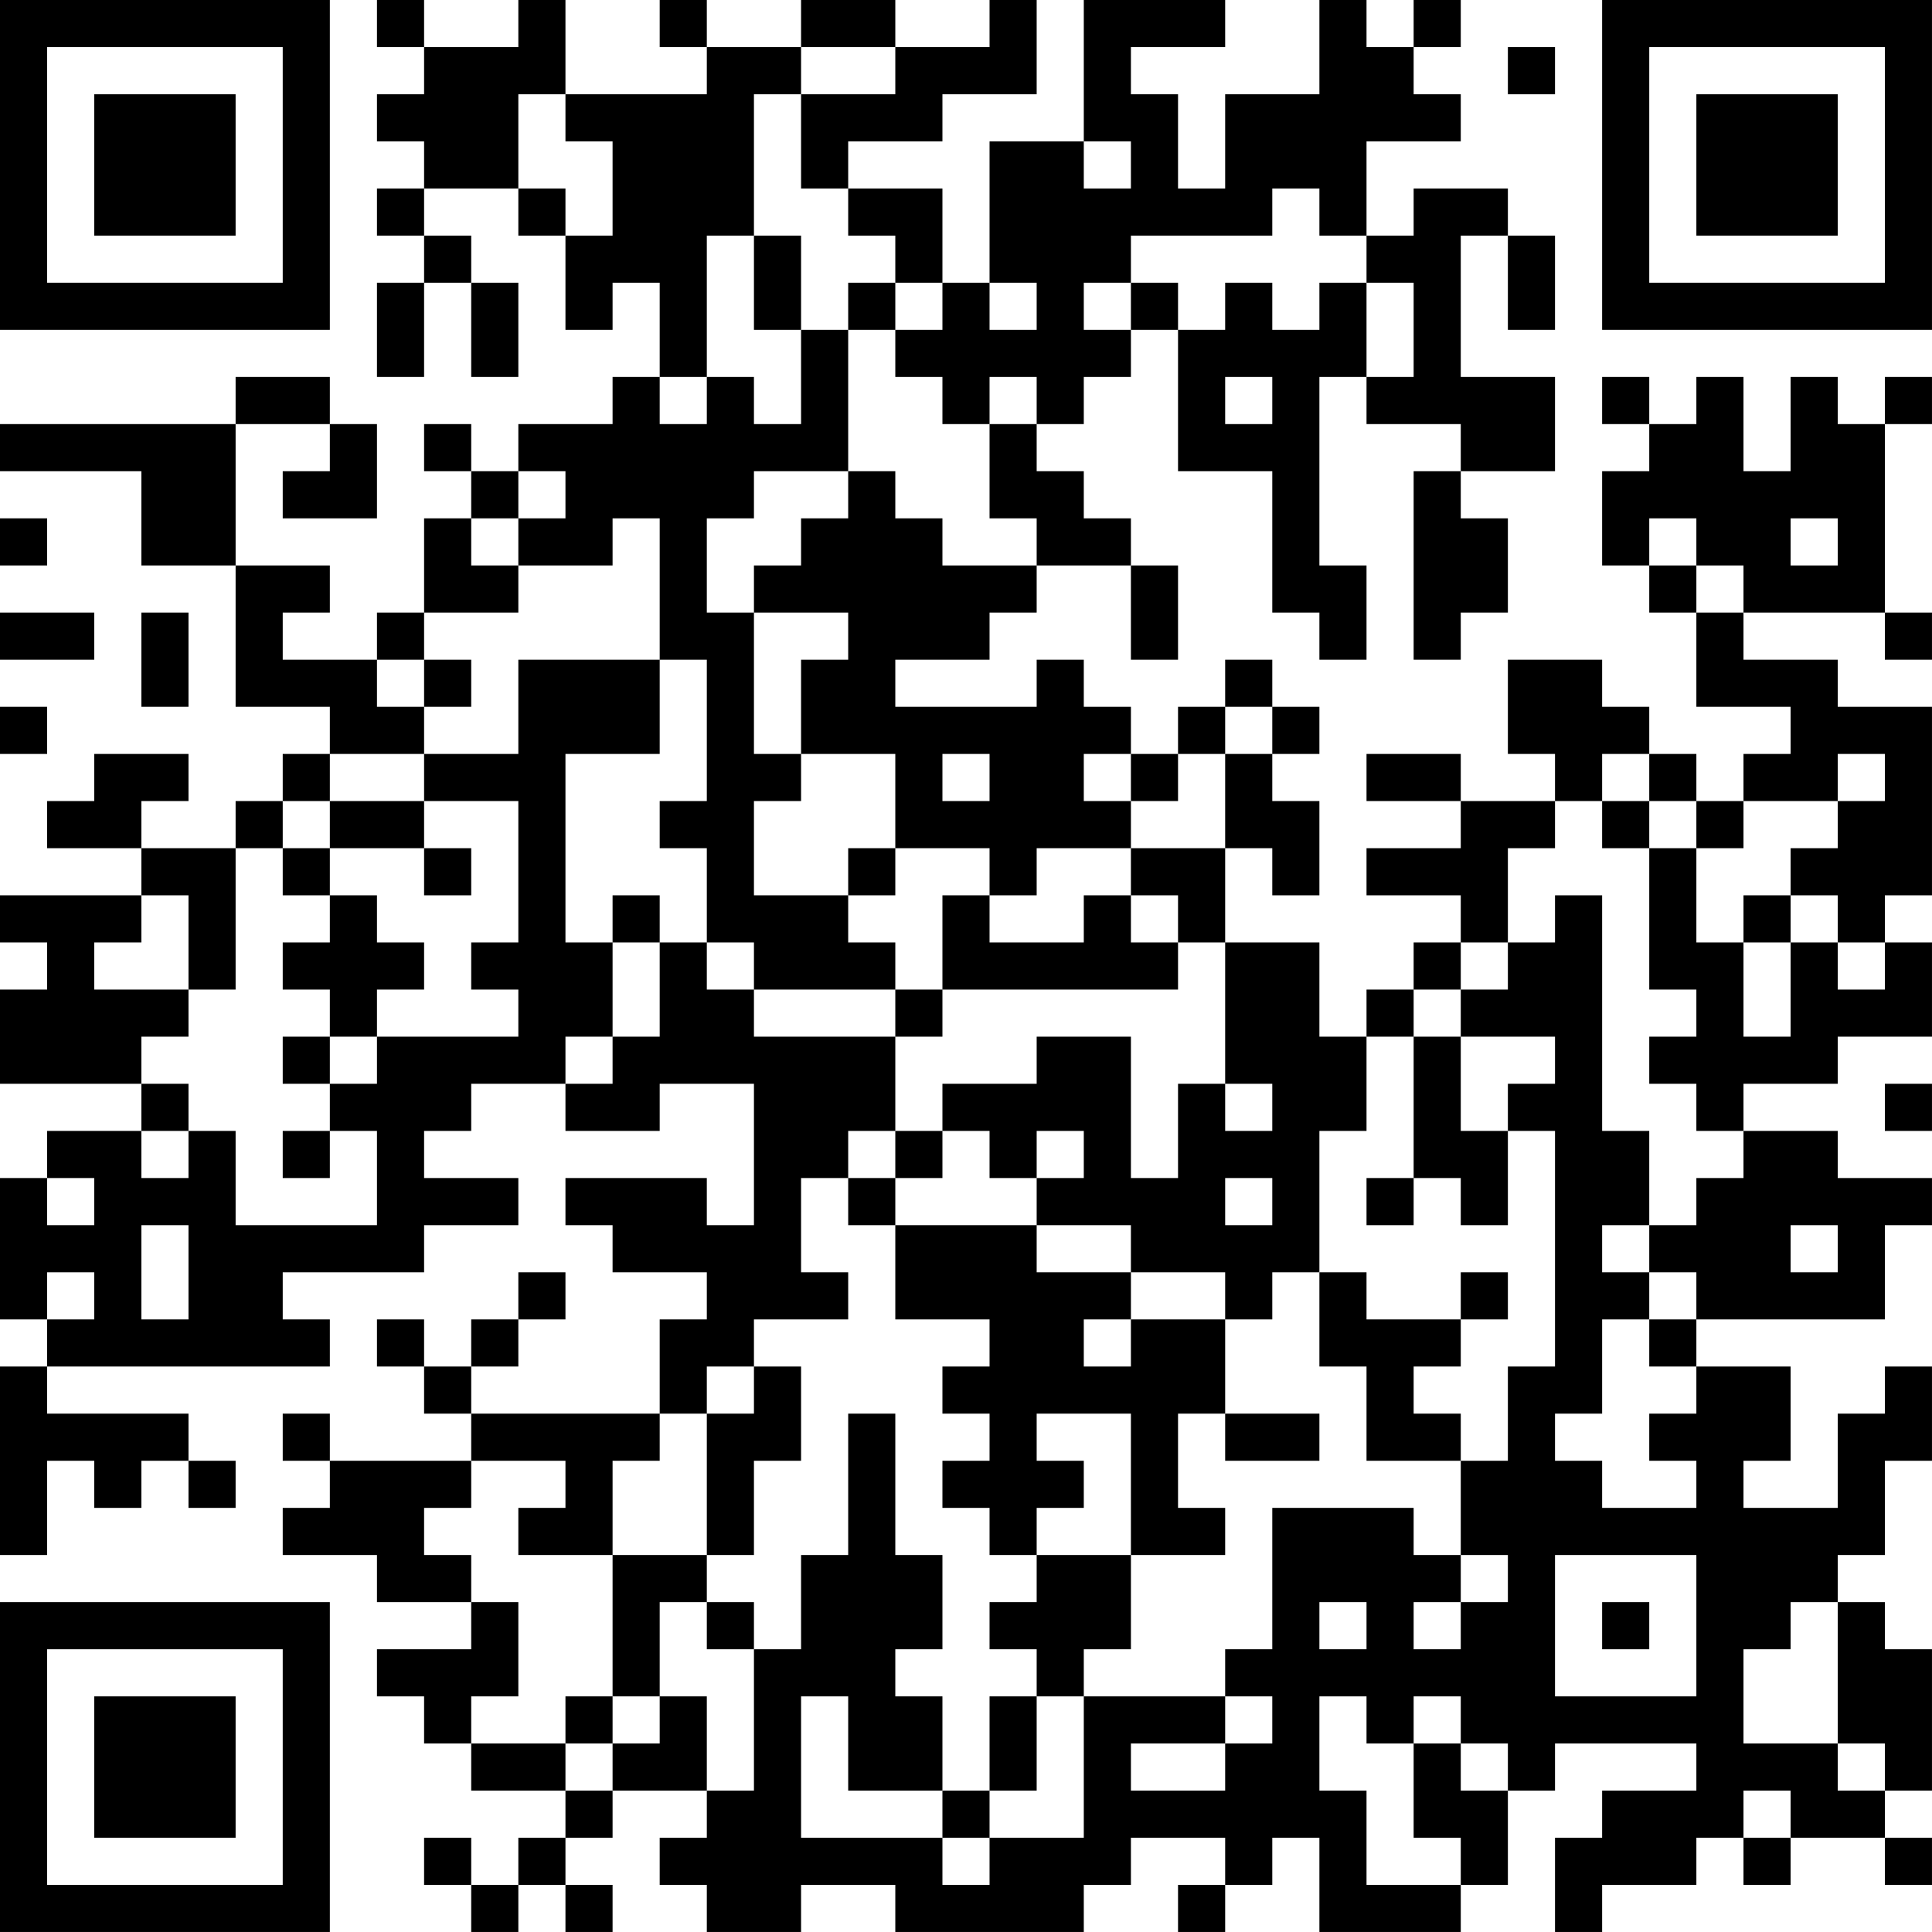 <?xml version="1.0" encoding="UTF-8"?>
<svg xmlns="http://www.w3.org/2000/svg" version="1.1" width="200" height="200" viewBox="0 0 200 200"><rect x="0" y="0" width="200" height="200" fill="#ffffff"/><g transform="scale(4.878)"><g transform="translate(0,0)"><path fill-rule="evenodd" d="M8 0L8 1L9 1L9 2L8 2L8 3L9 3L9 4L8 4L8 5L9 5L9 6L8 6L8 8L9 8L9 6L10 6L10 8L11 8L11 6L10 6L10 5L9 5L9 4L11 4L11 5L12 5L12 7L13 7L13 6L14 6L14 8L13 8L13 9L11 9L11 10L10 10L10 9L9 9L9 10L10 10L10 11L9 11L9 13L8 13L8 14L6 14L6 13L7 13L7 12L5 12L5 9L7 9L7 10L6 10L6 11L8 11L8 9L7 9L7 8L5 8L5 9L0 9L0 10L3 10L3 12L5 12L5 15L7 15L7 16L6 16L6 17L5 17L5 18L3 18L3 17L4 17L4 16L2 16L2 17L1 17L1 18L3 18L3 19L0 19L0 20L1 20L1 21L0 21L0 23L3 23L3 24L1 24L1 25L0 25L0 28L1 28L1 29L0 29L0 33L1 33L1 31L2 31L2 32L3 32L3 31L4 31L4 32L5 32L5 31L4 31L4 30L1 30L1 29L7 29L7 28L6 28L6 27L9 27L9 26L11 26L11 25L9 25L9 24L10 24L10 23L12 23L12 24L14 24L14 23L16 23L16 26L15 26L15 25L12 25L12 26L13 26L13 27L15 27L15 28L14 28L14 30L10 30L10 29L11 29L11 28L12 28L12 27L11 27L11 28L10 28L10 29L9 29L9 28L8 28L8 29L9 29L9 30L10 30L10 31L7 31L7 30L6 30L6 31L7 31L7 32L6 32L6 33L8 33L8 34L10 34L10 35L8 35L8 36L9 36L9 37L10 37L10 38L12 38L12 39L11 39L11 40L10 40L10 39L9 39L9 40L10 40L10 41L11 41L11 40L12 40L12 41L13 41L13 40L12 40L12 39L13 39L13 38L15 38L15 39L14 39L14 40L15 40L15 41L17 41L17 40L19 40L19 41L23 41L23 40L24 40L24 39L26 39L26 40L25 40L25 41L26 41L26 40L27 40L27 39L28 39L28 41L31 41L31 40L32 40L32 38L33 38L33 37L36 37L36 38L34 38L34 39L33 39L33 41L34 41L34 40L36 40L36 39L37 39L37 40L38 40L38 39L40 39L40 40L41 40L41 39L40 39L40 38L41 38L41 35L40 35L40 34L39 34L39 33L40 33L40 31L41 31L41 29L40 29L40 30L39 30L39 32L37 32L37 31L38 31L38 29L36 29L36 28L40 28L40 26L41 26L41 25L39 25L39 24L37 24L37 23L39 23L39 22L41 22L41 20L40 20L40 19L41 19L41 15L39 15L39 14L37 14L37 13L40 13L40 14L41 14L41 13L40 13L40 9L41 9L41 8L40 8L40 9L39 9L39 8L38 8L38 10L37 10L37 8L36 8L36 9L35 9L35 8L34 8L34 9L35 9L35 10L34 10L34 12L35 12L35 13L36 13L36 15L38 15L38 16L37 16L37 17L36 17L36 16L35 16L35 15L34 15L34 14L32 14L32 16L33 16L33 17L31 17L31 16L29 16L29 17L31 17L31 18L29 18L29 19L31 19L31 20L30 20L30 21L29 21L29 22L28 22L28 20L26 20L26 18L27 18L27 19L28 19L28 17L27 17L27 16L28 16L28 15L27 15L27 14L26 14L26 15L25 15L25 16L24 16L24 15L23 15L23 14L22 14L22 15L19 15L19 14L21 14L21 13L22 13L22 12L24 12L24 14L25 14L25 12L24 12L24 11L23 11L23 10L22 10L22 9L23 9L23 8L24 8L24 7L25 7L25 10L27 10L27 13L28 13L28 14L29 14L29 12L28 12L28 8L29 8L29 9L31 9L31 10L30 10L30 14L31 14L31 13L32 13L32 11L31 11L31 10L33 10L33 8L31 8L31 5L32 5L32 7L33 7L33 5L32 5L32 4L30 4L30 5L29 5L29 3L31 3L31 2L30 2L30 1L31 1L31 0L30 0L30 1L29 1L29 0L28 0L28 2L26 2L26 4L25 4L25 2L24 2L24 1L26 1L26 0L23 0L23 3L21 3L21 6L20 6L20 4L18 4L18 3L20 3L20 2L22 2L22 0L21 0L21 1L19 1L19 0L17 0L17 1L15 1L15 0L14 0L14 1L15 1L15 2L12 2L12 0L11 0L11 1L9 1L9 0ZM17 1L17 2L16 2L16 5L15 5L15 8L14 8L14 9L15 9L15 8L16 8L16 9L17 9L17 7L18 7L18 10L16 10L16 11L15 11L15 13L16 13L16 16L17 16L17 17L16 17L16 19L18 19L18 20L19 20L19 21L16 21L16 20L15 20L15 18L14 18L14 17L15 17L15 14L14 14L14 11L13 11L13 12L11 12L11 11L12 11L12 10L11 10L11 11L10 11L10 12L11 12L11 13L9 13L9 14L8 14L8 15L9 15L9 16L7 16L7 17L6 17L6 18L5 18L5 21L4 21L4 19L3 19L3 20L2 20L2 21L4 21L4 22L3 22L3 23L4 23L4 24L3 24L3 25L4 25L4 24L5 24L5 26L8 26L8 24L7 24L7 23L8 23L8 22L11 22L11 21L10 21L10 20L11 20L11 17L9 17L9 16L11 16L11 14L14 14L14 16L12 16L12 20L13 20L13 22L12 22L12 23L13 23L13 22L14 22L14 20L15 20L15 21L16 21L16 22L19 22L19 24L18 24L18 25L17 25L17 27L18 27L18 28L16 28L16 29L15 29L15 30L14 30L14 31L13 31L13 33L11 33L11 32L12 32L12 31L10 31L10 32L9 32L9 33L10 33L10 34L11 34L11 36L10 36L10 37L12 37L12 38L13 38L13 37L14 37L14 36L15 36L15 38L16 38L16 35L17 35L17 33L18 33L18 30L19 30L19 33L20 33L20 35L19 35L19 36L20 36L20 38L18 38L18 36L17 36L17 39L20 39L20 40L21 40L21 39L23 39L23 36L26 36L26 37L24 37L24 38L26 38L26 37L27 37L27 36L26 36L26 35L27 35L27 32L30 32L30 33L31 33L31 34L30 34L30 35L31 35L31 34L32 34L32 33L31 33L31 31L32 31L32 29L33 29L33 24L32 24L32 23L33 23L33 22L31 22L31 21L32 21L32 20L33 20L33 19L34 19L34 24L35 24L35 26L34 26L34 27L35 27L35 28L34 28L34 30L33 30L33 31L34 31L34 32L36 32L36 31L35 31L35 30L36 30L36 29L35 29L35 28L36 28L36 27L35 27L35 26L36 26L36 25L37 25L37 24L36 24L36 23L35 23L35 22L36 22L36 21L35 21L35 18L36 18L36 20L37 20L37 22L38 22L38 20L39 20L39 21L40 21L40 20L39 20L39 19L38 19L38 18L39 18L39 17L40 17L40 16L39 16L39 17L37 17L37 18L36 18L36 17L35 17L35 16L34 16L34 17L33 17L33 18L32 18L32 20L31 20L31 21L30 21L30 22L29 22L29 24L28 24L28 27L27 27L27 28L26 28L26 27L24 27L24 26L22 26L22 25L23 25L23 24L22 24L22 25L21 25L21 24L20 24L20 23L22 23L22 22L24 22L24 25L25 25L25 23L26 23L26 24L27 24L27 23L26 23L26 20L25 20L25 19L24 19L24 18L26 18L26 16L27 16L27 15L26 15L26 16L25 16L25 17L24 17L24 16L23 16L23 17L24 17L24 18L22 18L22 19L21 19L21 18L19 18L19 16L17 16L17 14L18 14L18 13L16 13L16 12L17 12L17 11L18 11L18 10L19 10L19 11L20 11L20 12L22 12L22 11L21 11L21 9L22 9L22 8L21 8L21 9L20 9L20 8L19 8L19 7L20 7L20 6L19 6L19 5L18 5L18 4L17 4L17 2L19 2L19 1ZM32 1L32 2L33 2L33 1ZM11 2L11 4L12 4L12 5L13 5L13 3L12 3L12 2ZM23 3L23 4L24 4L24 3ZM27 4L27 5L24 5L24 6L23 6L23 7L24 7L24 6L25 6L25 7L26 7L26 6L27 6L27 7L28 7L28 6L29 6L29 8L30 8L30 6L29 6L29 5L28 5L28 4ZM16 5L16 7L17 7L17 5ZM18 6L18 7L19 7L19 6ZM21 6L21 7L22 7L22 6ZM26 8L26 9L27 9L27 8ZM0 11L0 12L1 12L1 11ZM35 11L35 12L36 12L36 13L37 13L37 12L36 12L36 11ZM38 11L38 12L39 12L39 11ZM0 13L0 14L2 14L2 13ZM3 13L3 15L4 15L4 13ZM9 14L9 15L10 15L10 14ZM0 15L0 16L1 16L1 15ZM20 16L20 17L21 17L21 16ZM7 17L7 18L6 18L6 19L7 19L7 20L6 20L6 21L7 21L7 22L6 22L6 23L7 23L7 22L8 22L8 21L9 21L9 20L8 20L8 19L7 19L7 18L9 18L9 19L10 19L10 18L9 18L9 17ZM34 17L34 18L35 18L35 17ZM18 18L18 19L19 19L19 18ZM13 19L13 20L14 20L14 19ZM20 19L20 21L19 21L19 22L20 22L20 21L25 21L25 20L24 20L24 19L23 19L23 20L21 20L21 19ZM37 19L37 20L38 20L38 19ZM30 22L30 25L29 25L29 26L30 26L30 25L31 25L31 26L32 26L32 24L31 24L31 22ZM40 23L40 24L41 24L41 23ZM6 24L6 25L7 25L7 24ZM19 24L19 25L18 25L18 26L19 26L19 28L21 28L21 29L20 29L20 30L21 30L21 31L20 31L20 32L21 32L21 33L22 33L22 34L21 34L21 35L22 35L22 36L21 36L21 38L20 38L20 39L21 39L21 38L22 38L22 36L23 36L23 35L24 35L24 33L26 33L26 32L25 32L25 30L26 30L26 31L28 31L28 30L26 30L26 28L24 28L24 27L22 27L22 26L19 26L19 25L20 25L20 24ZM1 25L1 26L2 26L2 25ZM26 25L26 26L27 26L27 25ZM3 26L3 28L4 28L4 26ZM38 26L38 27L39 27L39 26ZM1 27L1 28L2 28L2 27ZM28 27L28 29L29 29L29 31L31 31L31 30L30 30L30 29L31 29L31 28L32 28L32 27L31 27L31 28L29 28L29 27ZM23 28L23 29L24 29L24 28ZM16 29L16 30L15 30L15 33L13 33L13 36L12 36L12 37L13 37L13 36L14 36L14 34L15 34L15 35L16 35L16 34L15 34L15 33L16 33L16 31L17 31L17 29ZM22 30L22 31L23 31L23 32L22 32L22 33L24 33L24 30ZM33 33L33 36L36 36L36 33ZM28 34L28 35L29 35L29 34ZM34 34L34 35L35 35L35 34ZM38 34L38 35L37 35L37 37L39 37L39 38L40 38L40 37L39 37L39 34ZM28 36L28 38L29 38L29 40L31 40L31 39L30 39L30 37L31 37L31 38L32 38L32 37L31 37L31 36L30 36L30 37L29 37L29 36ZM37 38L37 39L38 39L38 38ZM0 0L0 7L7 7L7 0ZM1 1L1 6L6 6L6 1ZM2 2L2 5L5 5L5 2ZM34 0L34 7L41 7L41 0ZM35 1L35 6L40 6L40 1ZM36 2L36 5L39 5L39 2ZM0 34L0 41L7 41L7 34ZM1 35L1 40L6 40L6 35ZM2 36L2 39L5 39L5 36Z" fill="#000000"/></g></g></svg>
